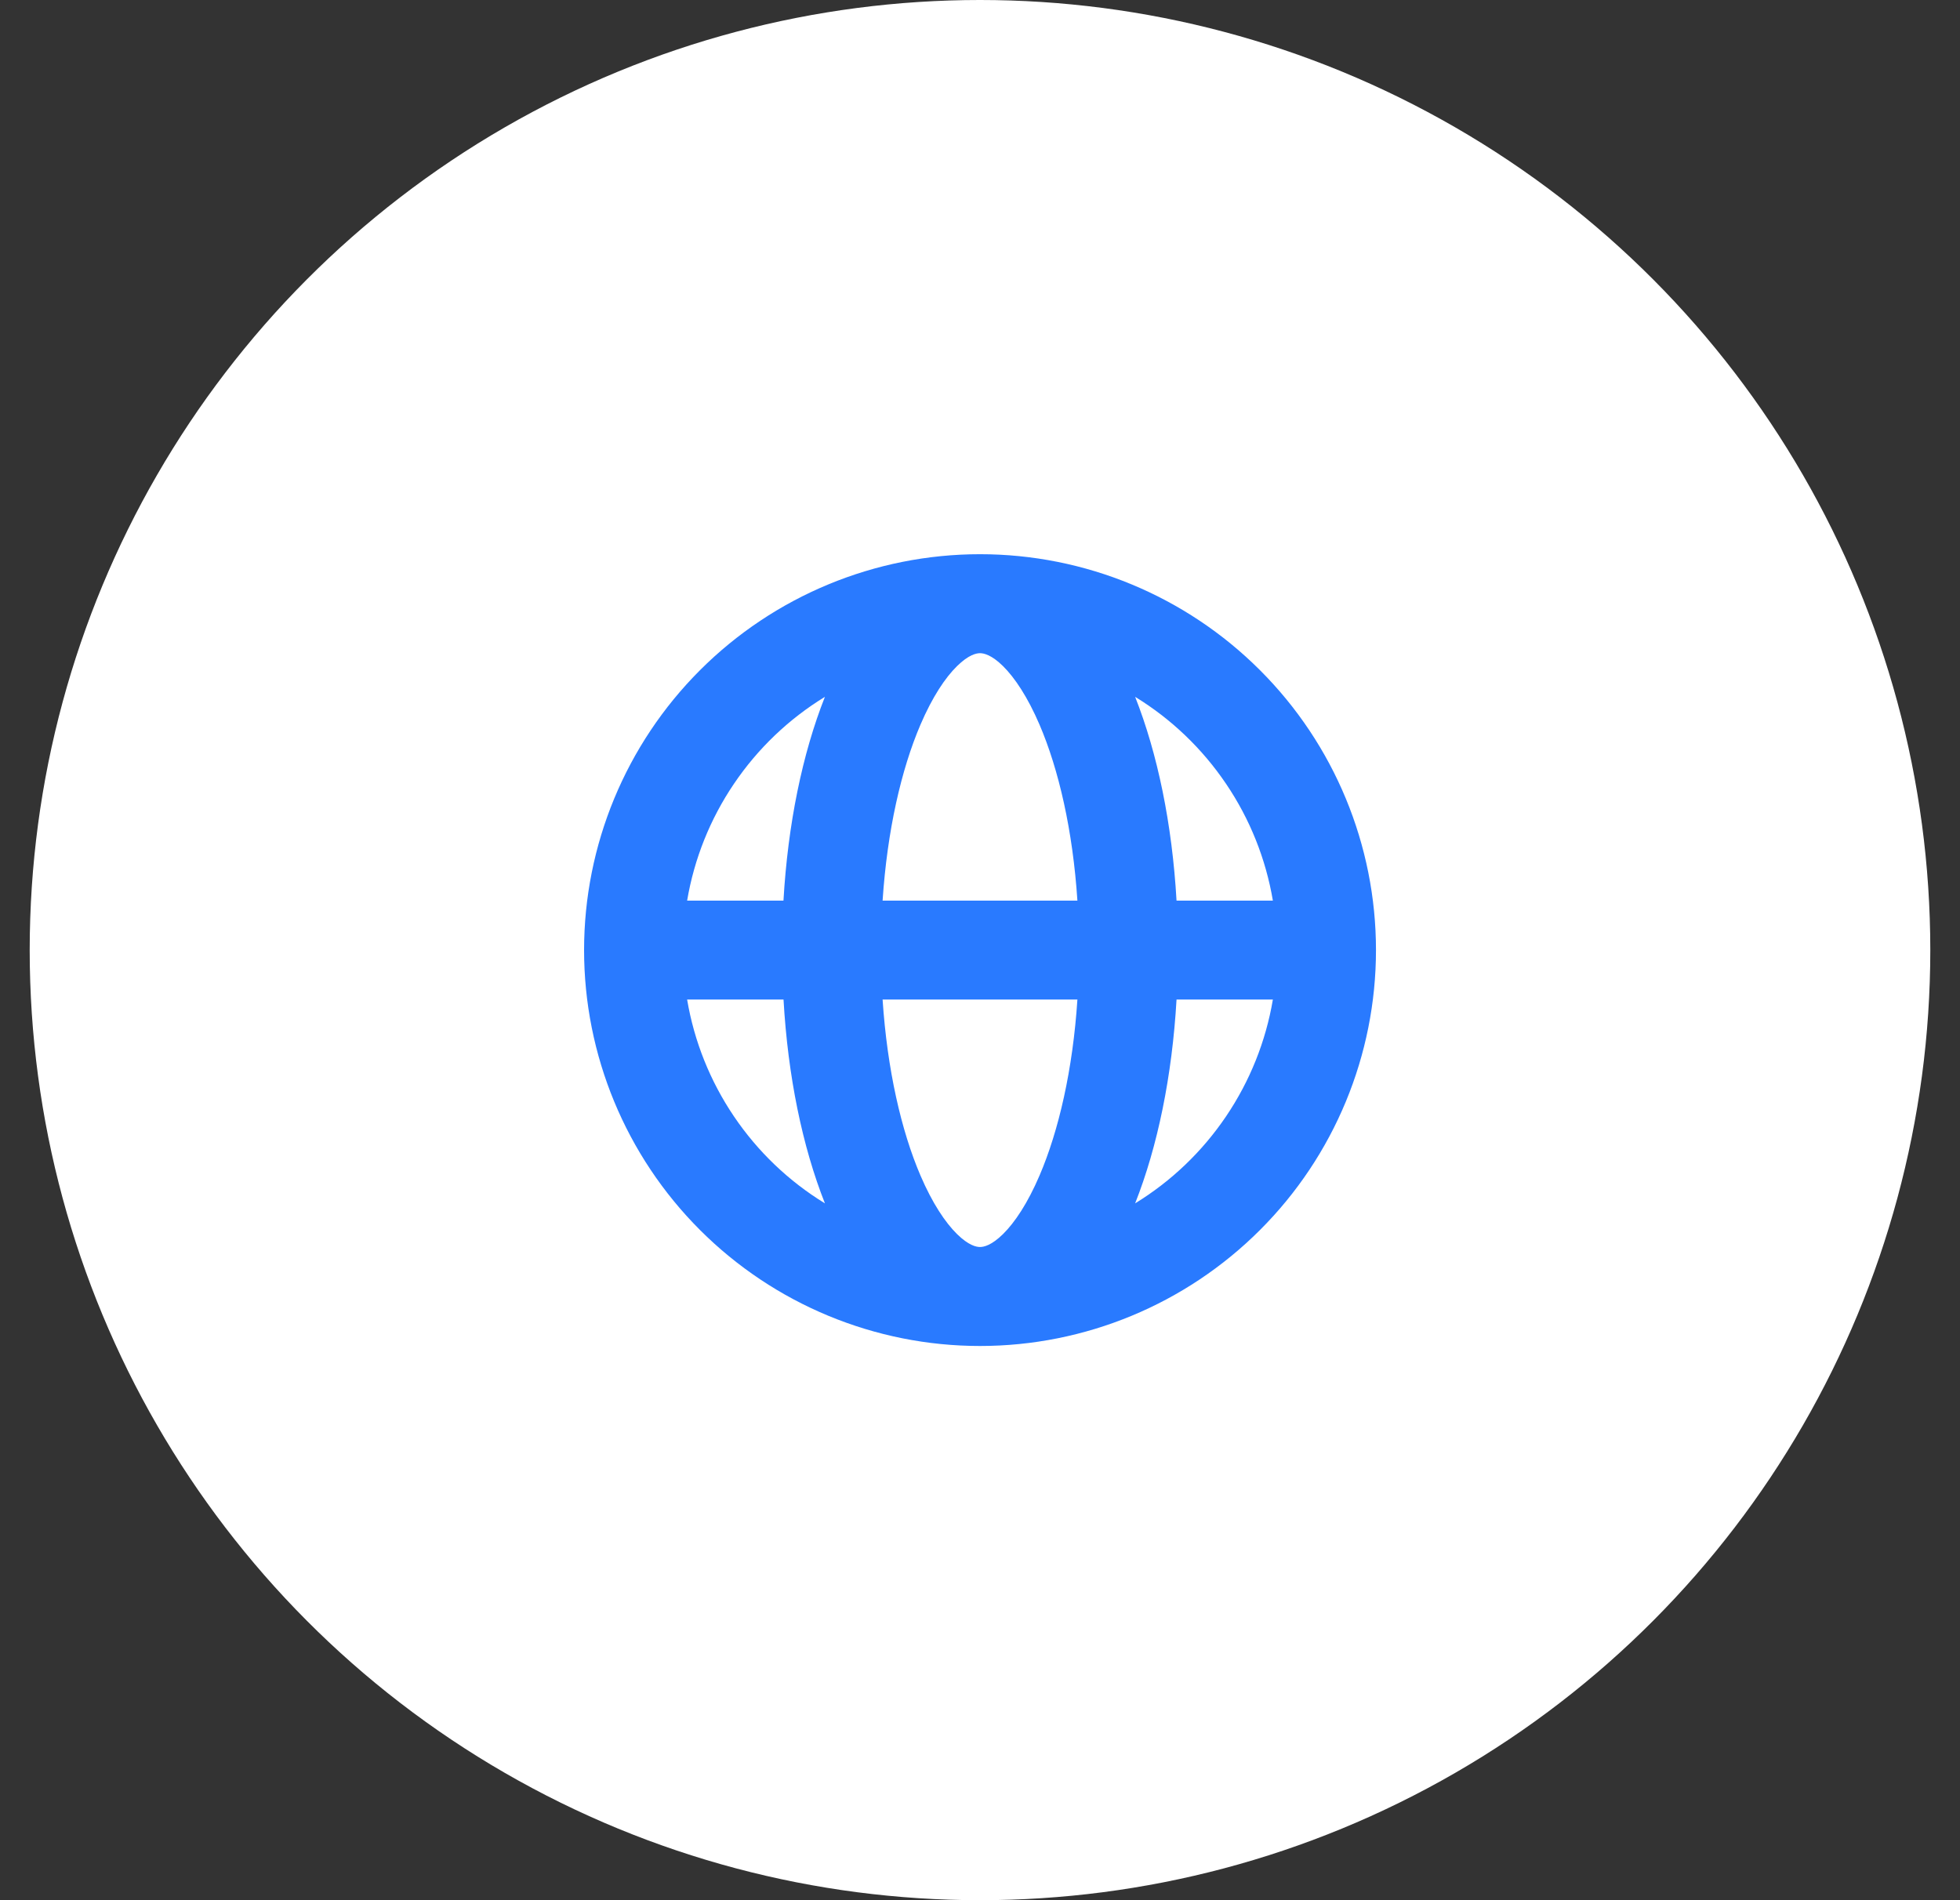 <svg width="33" height="32" viewBox="0 0 33 32" fill="none" xmlns="http://www.w3.org/2000/svg">
<rect x="0" y="0" width="33" height="32" fill="#333333" stroke="none"/>
<circle cx="16.5" cy="16" r="16" fill="white"/>
<path fill-rule="evenodd" clip-rule="evenodd" d="M11.569 15.167H13.191C13.265 13.878 13.51 12.692 13.889 11.735C13.279 12.108 12.757 12.608 12.357 13.2C11.957 13.791 11.688 14.462 11.569 15.167ZM16.5 9.333C14.732 9.333 13.036 10.036 11.786 11.286C10.536 12.536 9.834 14.232 9.834 16C9.834 17.768 10.536 19.464 11.786 20.714C13.036 21.964 14.732 22.667 16.5 22.667C18.268 22.667 19.964 21.964 21.214 20.714C22.465 19.464 23.167 17.768 23.167 16C23.167 14.232 22.465 12.536 21.214 11.286C19.964 10.036 18.268 9.333 16.5 9.333ZM16.5 11C16.437 11 16.307 11.027 16.113 11.218C15.914 11.413 15.698 11.737 15.498 12.203C15.174 12.959 14.938 13.988 14.86 15.167H18.14C18.063 13.988 17.826 12.959 17.502 12.203C17.302 11.737 17.085 11.413 16.888 11.218C16.694 11.027 16.564 11 16.5 11ZM19.809 15.167C19.735 13.878 19.49 12.692 19.112 11.735C19.721 12.108 20.243 12.608 20.643 13.2C21.043 13.791 21.312 14.462 21.431 15.167H19.809ZM18.14 16.833H14.86C14.938 18.012 15.174 19.041 15.498 19.797C15.698 20.263 15.915 20.587 16.113 20.782C16.307 20.973 16.437 21 16.5 21C16.564 21 16.694 20.973 16.888 20.782C17.086 20.587 17.303 20.262 17.502 19.797C17.826 19.041 18.063 18.012 18.14 16.833ZM19.112 20.265C19.49 19.309 19.735 18.122 19.809 16.833H21.431C21.312 17.538 21.043 18.208 20.643 18.8C20.243 19.392 19.721 19.892 19.112 20.265ZM13.889 20.265C13.51 19.308 13.265 18.122 13.192 16.833H11.569C11.688 17.538 11.957 18.208 12.357 18.8C12.757 19.392 13.279 19.892 13.889 20.265Z" fill="#297AFF"/>
</svg>

